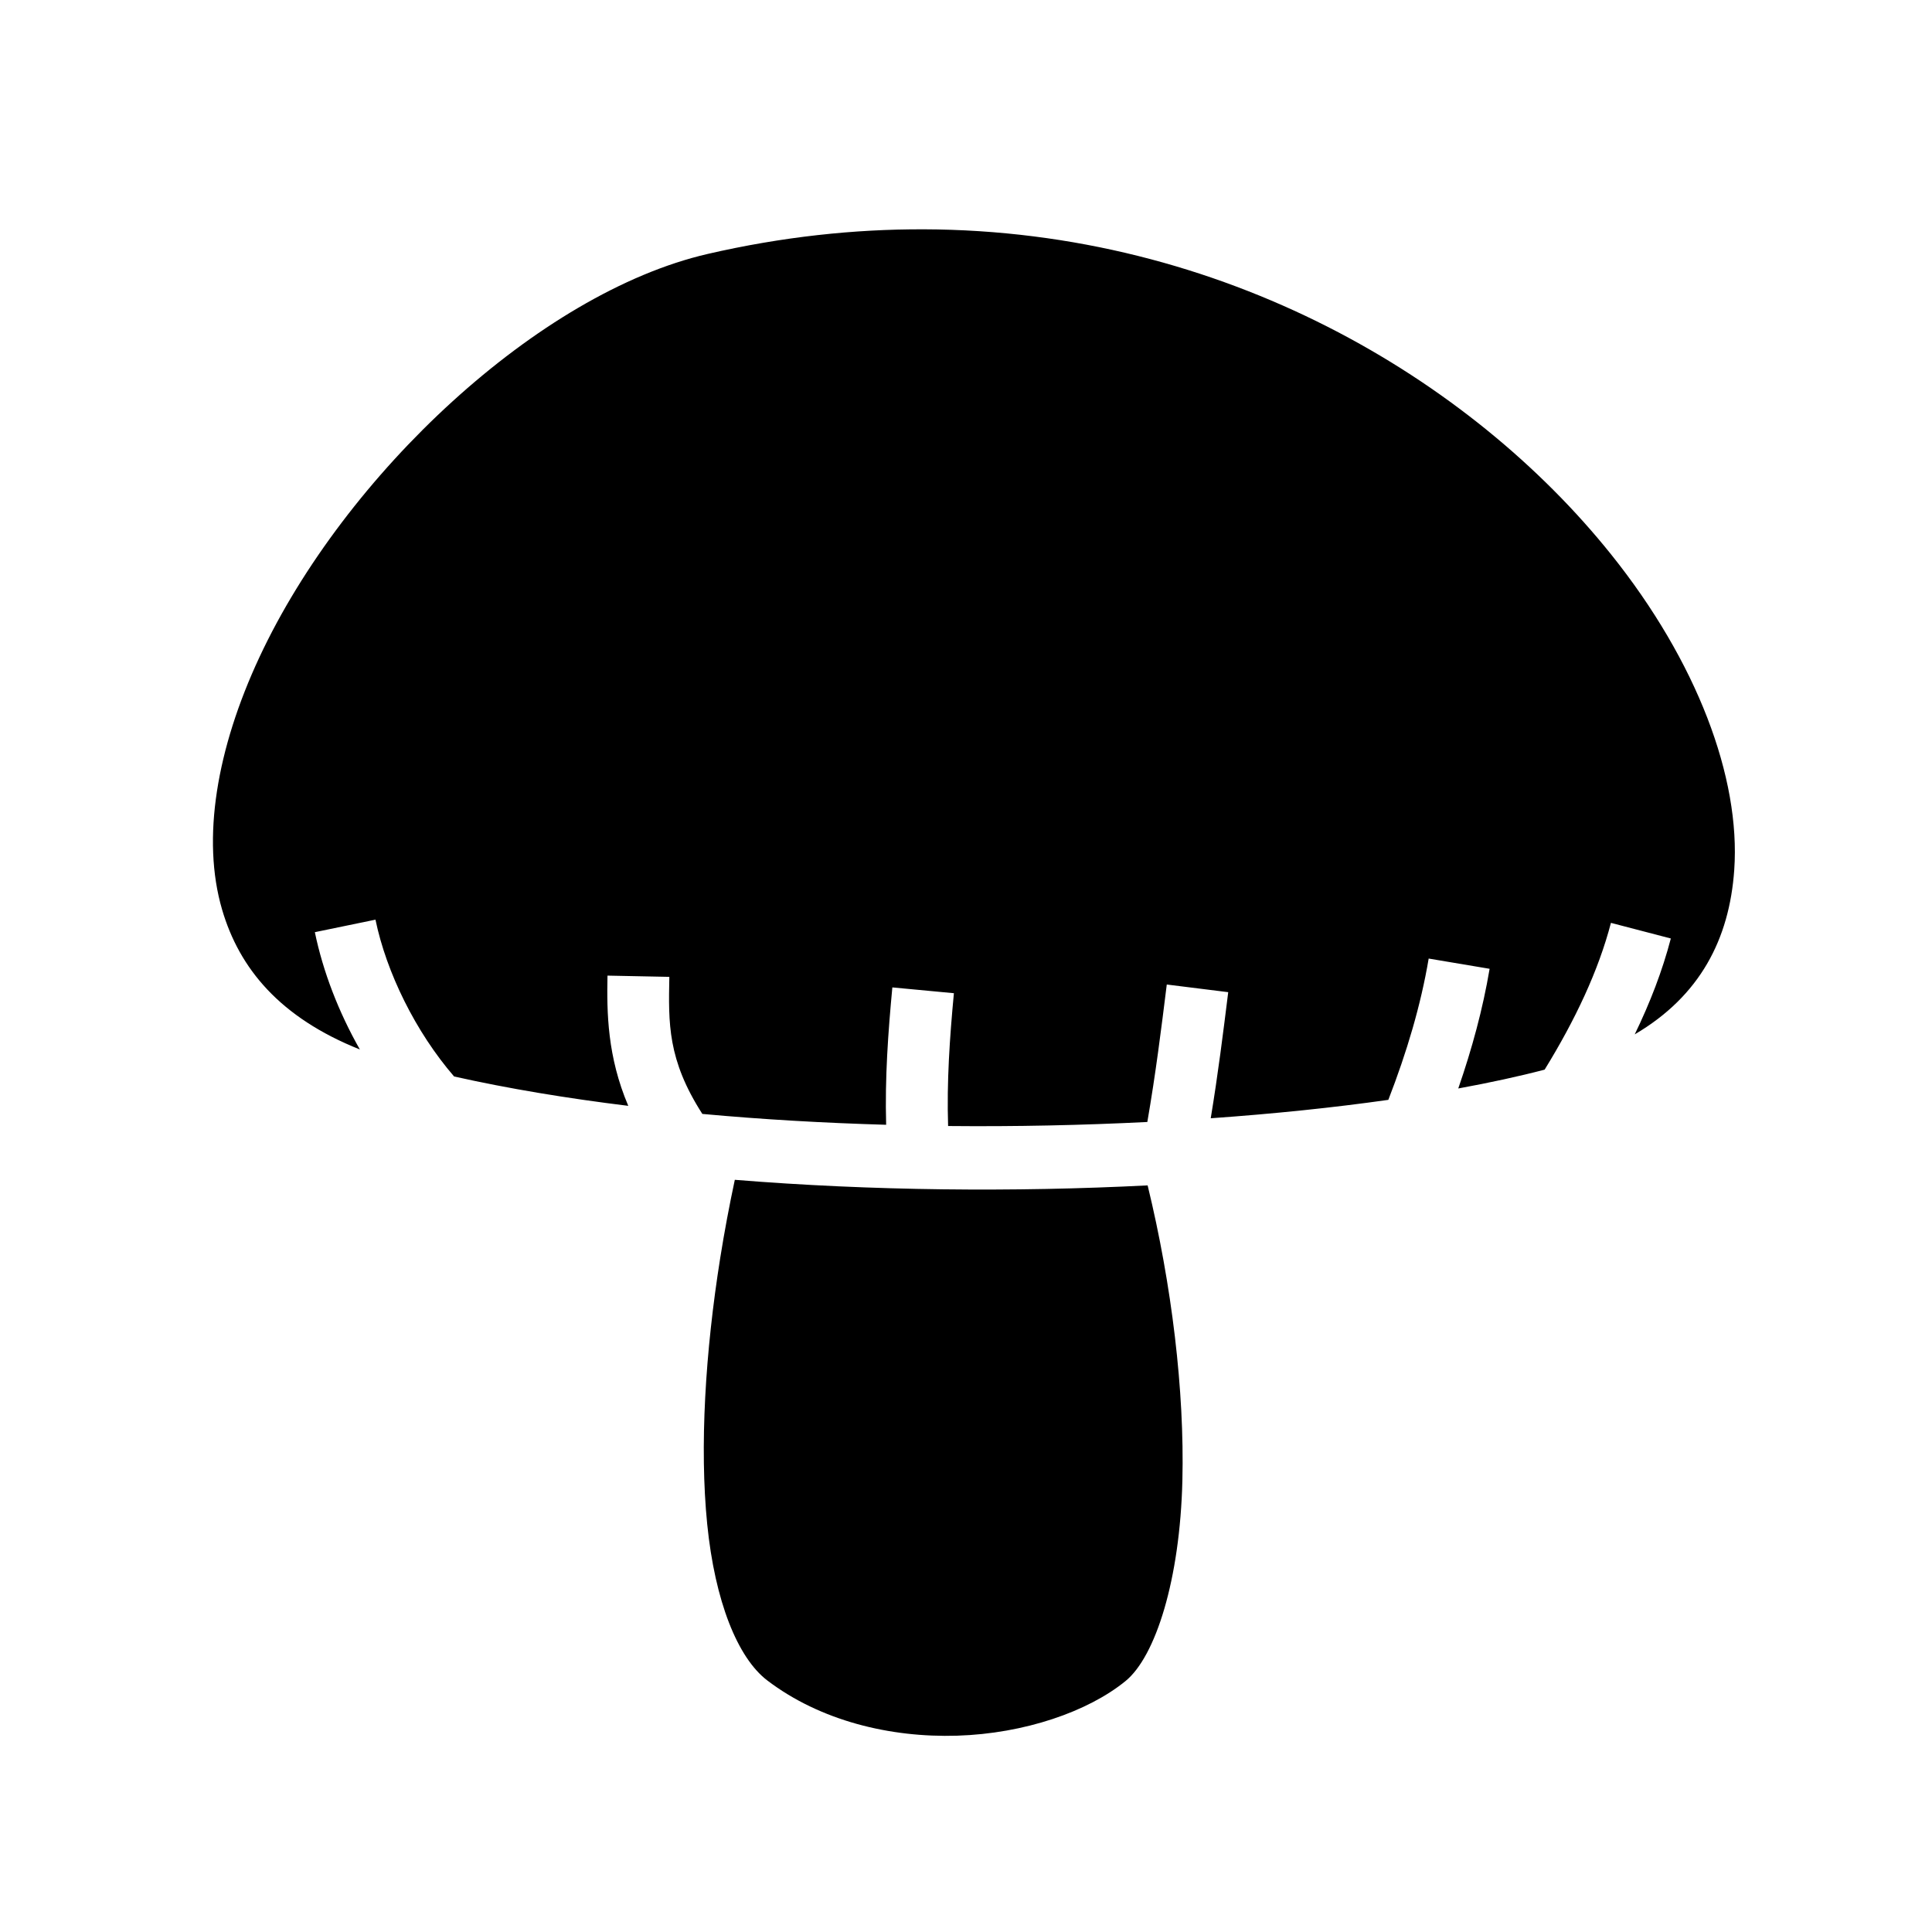 <svg xmlns="http://www.w3.org/2000/svg" width="100%" height="100%" viewBox="0 0 583.68 583.68"><path d="M278.996 69.278c-20.942-0.063-42.734 2.257-65.187 7.437C162.803 88.483 104.162 143.31 78.37 198.56 65.476 226.182 60.84 253.42 67.09 274.777c5.222 17.848 17.492 32.643 41.625 42.28-6.435-11.346-11.127-23.515-13.594-35.437L113.435 277.84c3.298 15.935 12.104 33.888 23.75 47.375 16.41 3.68 34.136 6.598 52.625 8.875-6.342-14.927-6.5-28.125-6.282-39.344l18.687 0.375c-0.273 13.994-0.577 24.996 9.97 41.408 18.157 1.672 36.814 2.74 55.53 3.28-0.398-14.217 0.6-27.983 1.875-41.5l18.594 1.75c-1.275 13.525-2.18 26.798-1.75 40.126 20.394 0.203 40.653-0.242 60.187-1.22 2.538-14.65 4.195-27.985 5.876-41.53l18.563 2.312c-1.52 12.23-3.06 24.62-5.283 38.094 19.033-1.342 37.103-3.212 53.657-5.563 5.58-14.386 9.82-28.63 12.187-42.687l18.408 3.094C447.98 304.84 444.7 316.886 440.557 328.84c9.45-1.73 18.225-3.626 26.094-5.688 9.286-15.084 16.266-29.915 20.032-44.343l18.094 4.718c-2.556 9.79-6.28 19.428-10.907 28.968 19.744-11.594 28.6-28.806 30.064-49.687 1.953-27.843-11.252-62.942-37.25-95.376-42.248-52.705-116.938-97.886-207.688-98.156z m-57 287.156c-1.656 7.76-3.142 15.664-4.406 23.594-4.52 28.362-6.266 57.097-3.938 80.406 2.33 23.308 9.175 40.414 18.157 47.25 15.977 12.16 37.085 17.318 57.374 16.687 20.288-0.63 39.502-7.255 50.844-16.5 9.073-7.394 16.467-30.6 17.187-60.655 0.647-27.003-3.187-59.006-10.5-89.094-40.29 2.05-83.374 1.668-124.72-1.686z" /></svg>